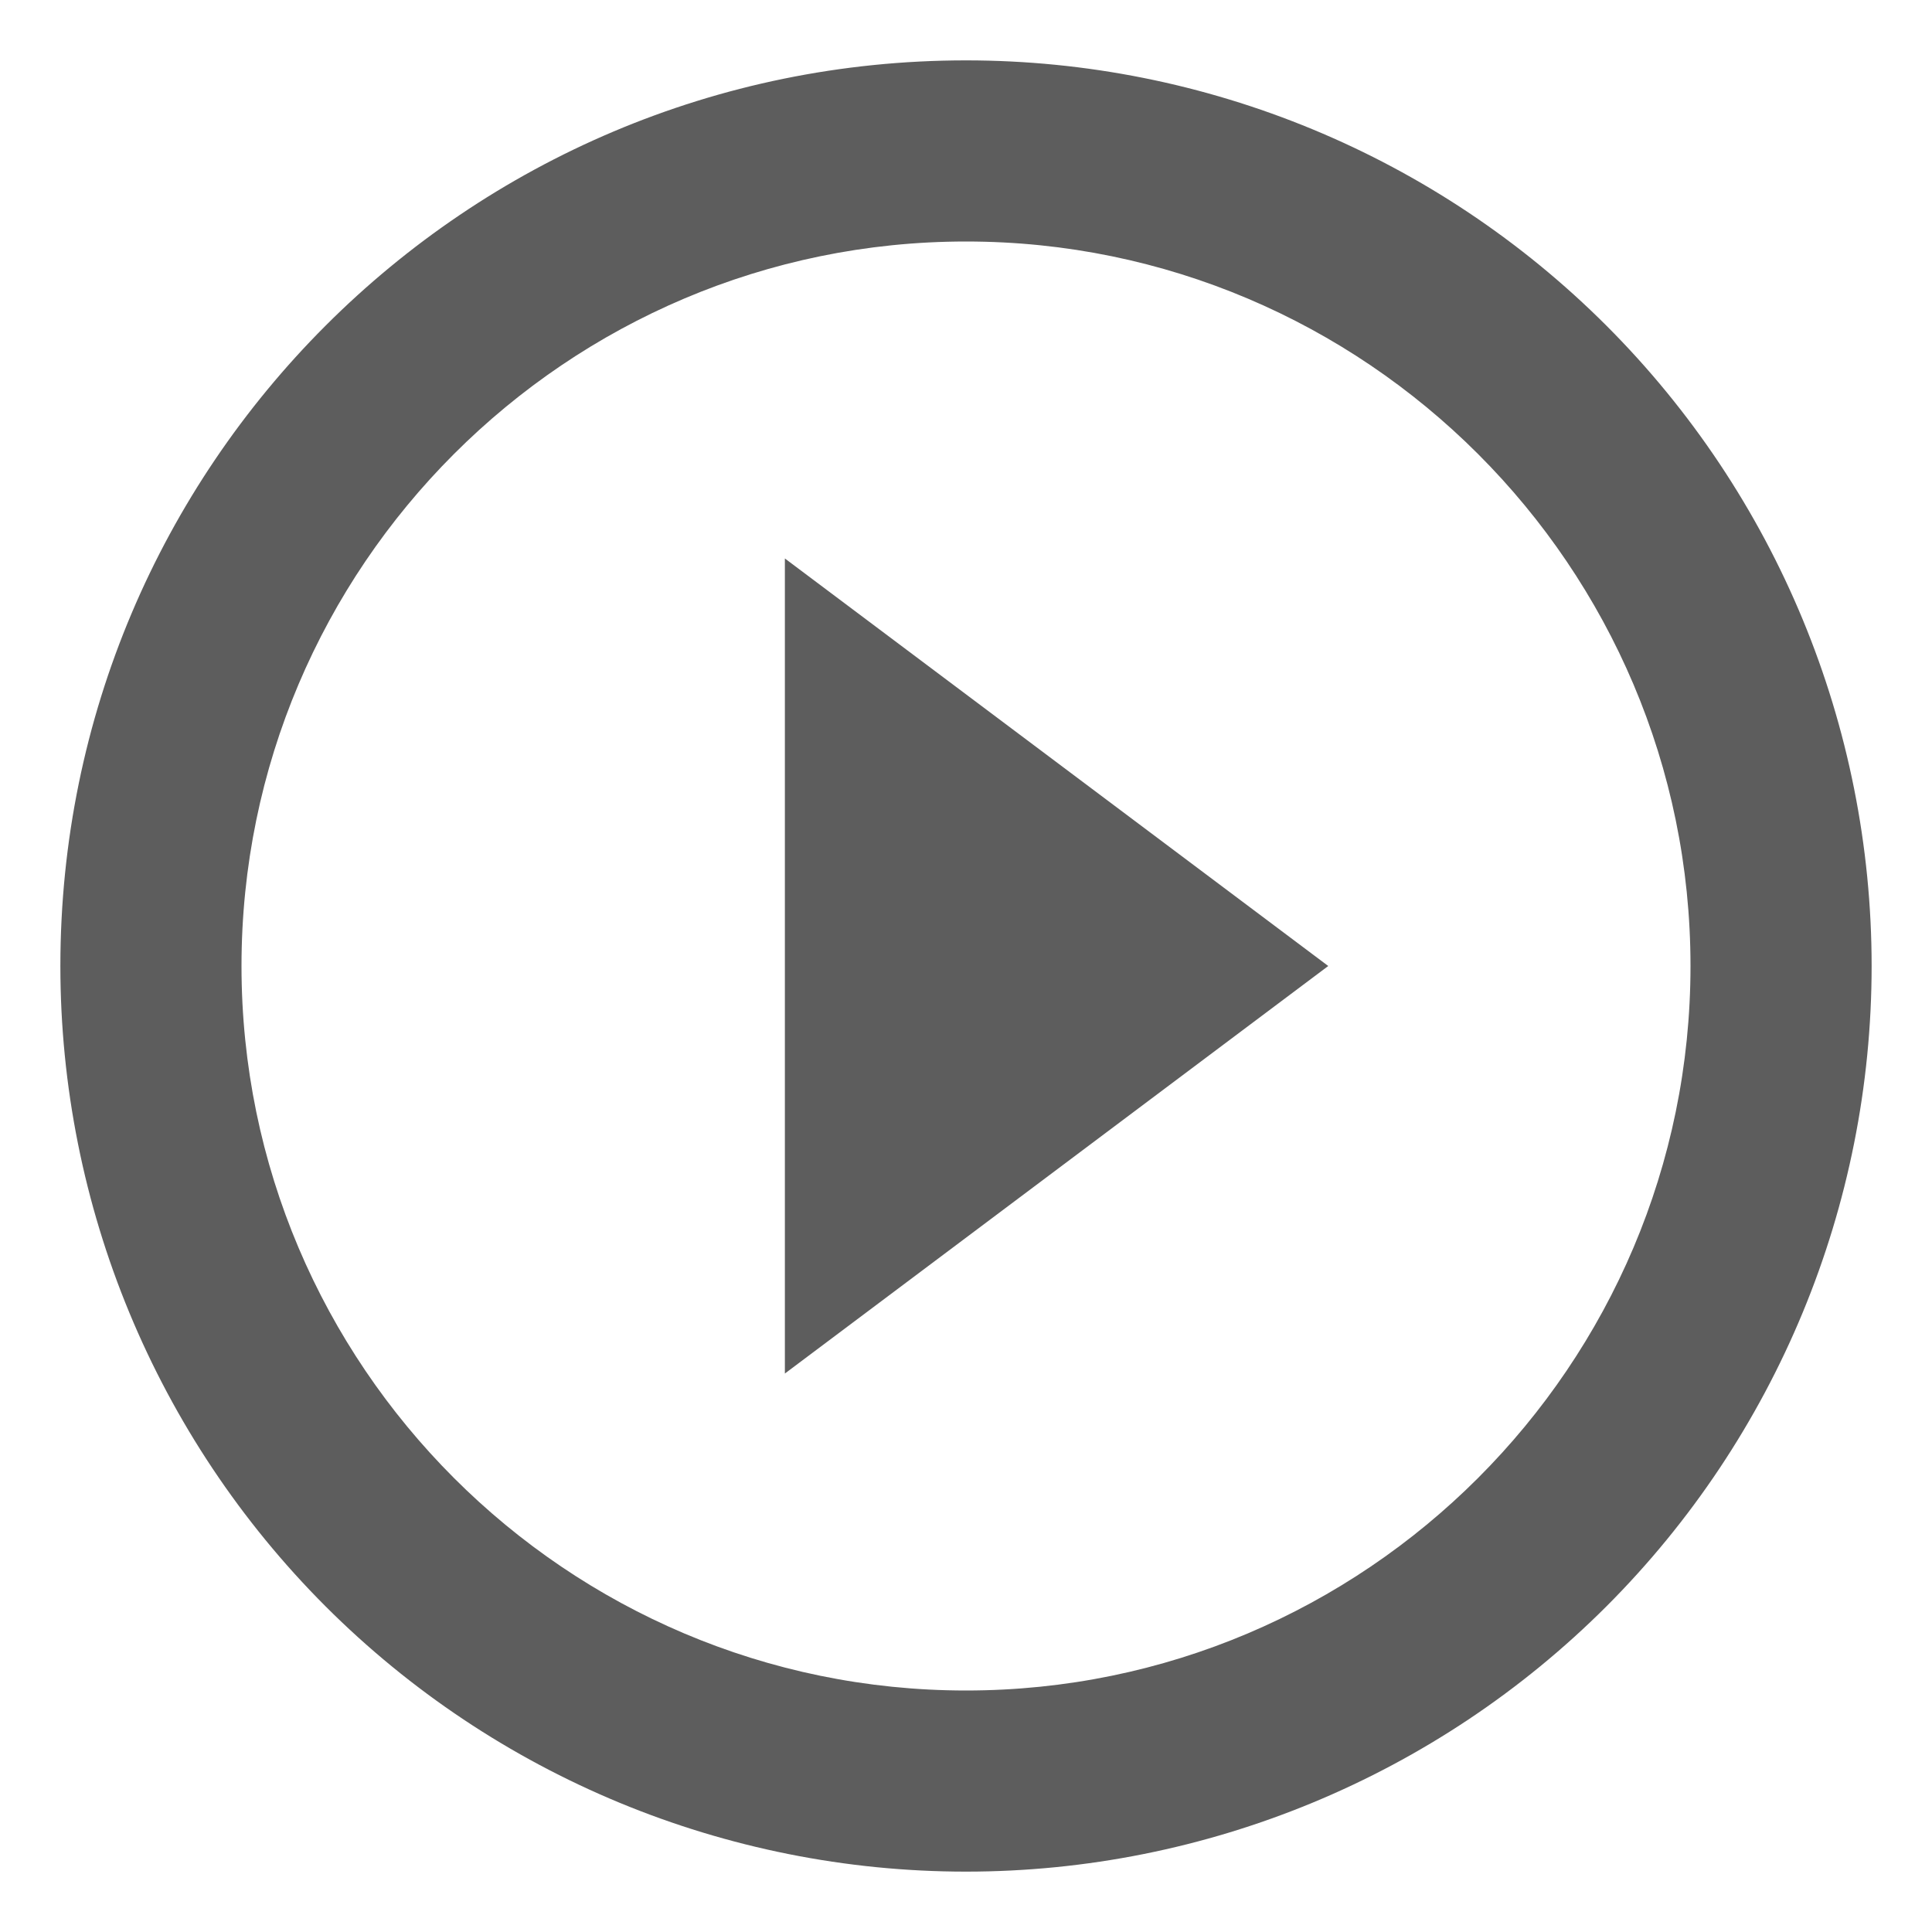 <?xml version="1.0" encoding="iso-8859-1"?>
<!-- Generator: Adobe Illustrator 16.0.0, SVG Export Plug-In . SVG Version: 6.00 Build 0)  -->
<!DOCTYPE svg PUBLIC "-//W3C//DTD SVG 1.1//EN" "http://www.w3.org/Graphics/SVG/1.1/DTD/svg11.dtd">
<svg version="1.1" xmlns="http://www.w3.org/2000/svg" xmlns:xlink="http://www.w3.org/1999/xlink" x="0px" y="0px" width="128px"
	 height="128px" viewBox="0 0 128 128" style="enable-background:new 0 0 128 128;" xml:space="preserve">
<g id="_x31_31-play">
	<path style="fill:#5D5D5D;" d="M52,91l36-27L52,37V91z M106.428,21.574C95.175,10.321,79.914,4,64,4C30.862,4,4,30.862,4,64
		c0,15.914,6.322,31.175,17.572,42.428C32.825,117.678,48.086,124,64,124s31.175-6.322,42.428-17.572
		C117.678,95.175,124,79.914,124,64C124,48.087,117.678,32.825,106.428,21.574z M64,112c-26.461,0-48-21.539-48-48
		c0-26.459,21.539-48,48-48s48,21.541,48,48C112,90.461,90.461,112,64,112z"/>
</g>
<g id="Layer_1">
</g>
</svg>
